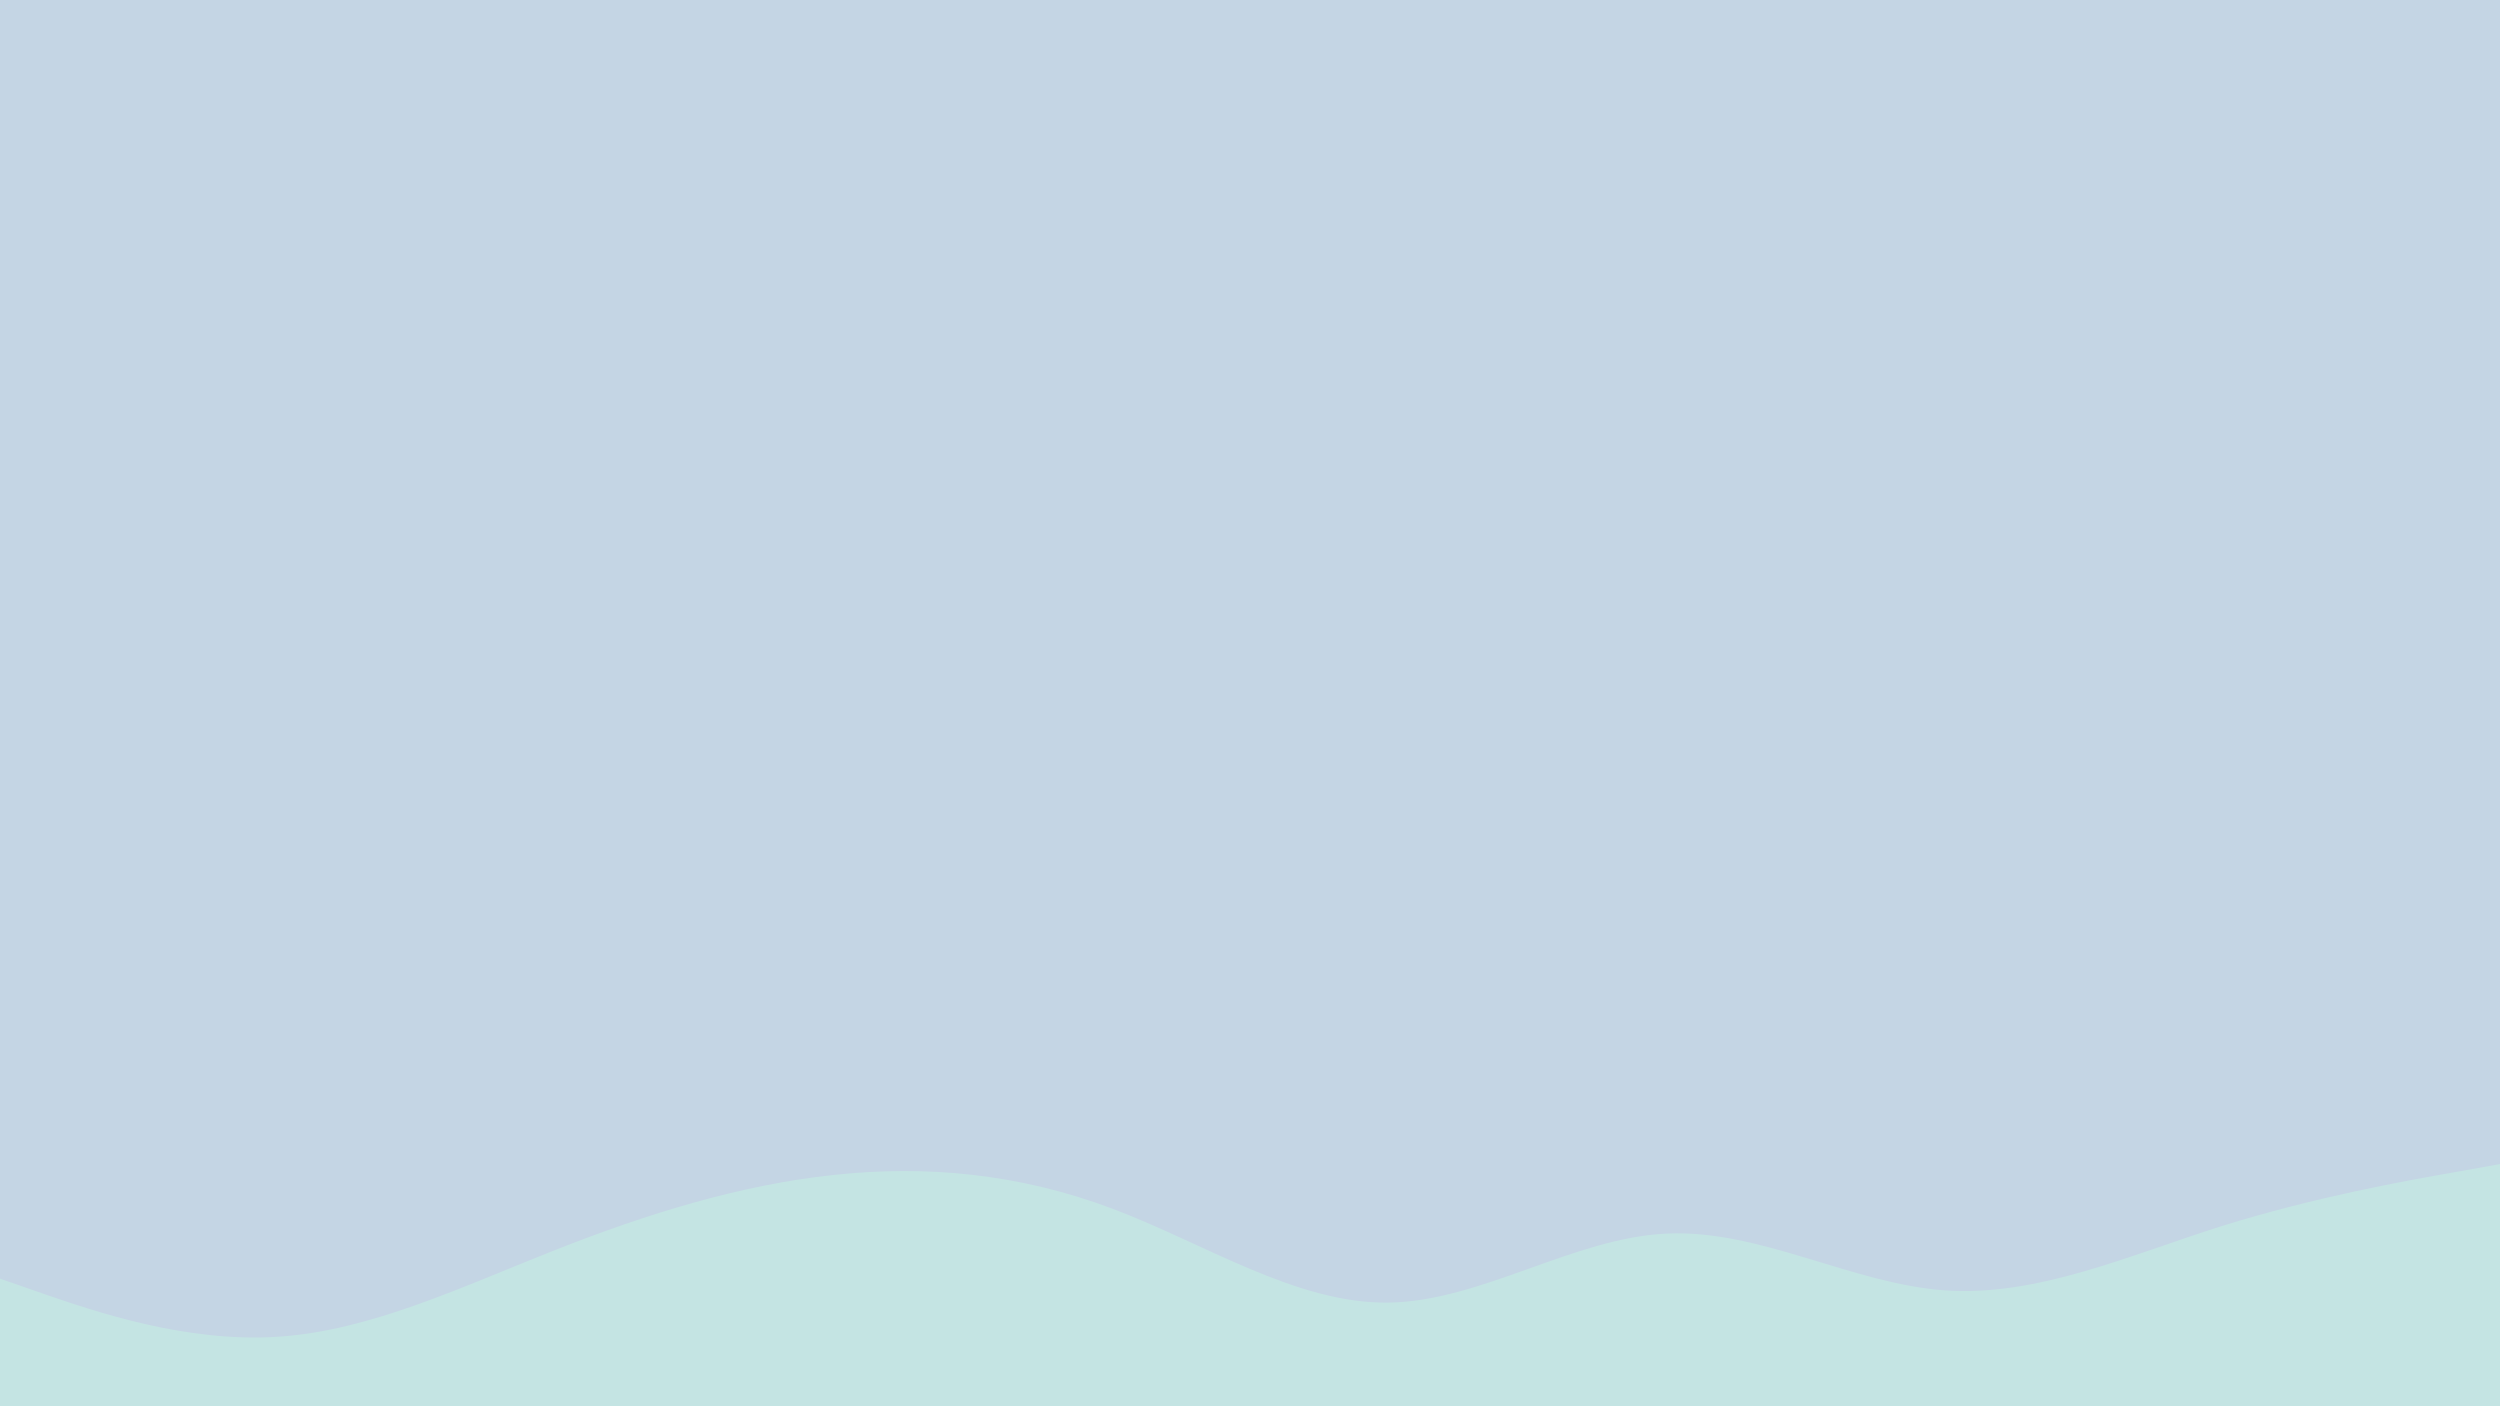 <svg id="visual" viewBox="0 0 960 540" width="960" height="540" xmlns="http://www.w3.org/2000/svg" xmlns:xlink="http://www.w3.org/1999/xlink" version="1.1"><rect x="0" y="0" width="960" height="540" fill="#C4D5E4"></rect><path d="M0 491L17.8 497.2C35.7 503.3 71.3 515.7 106.8 513.3C142.3 511 177.7 494 213.2 480C248.7 466 284.3 455 320 451.2C355.7 447.3 391.3 450.7 426.8 464C462.3 477.3 497.7 500.7 533.2 500.2C568.7 499.7 604.3 475.3 640 473.7C675.7 472 711.3 493 746.8 495.5C782.3 498 817.7 482 853.2 470.8C888.7 459.7 924.3 453.3 942.2 450.2L960 447L960 541L942.2 541C924.3 541 888.7 541 853.2 541C817.7 541 782.3 541 746.8 541C711.3 541 675.7 541 640 541C604.3 541 568.7 541 533.2 541C497.7 541 462.3 541 426.8 541C391.3 541 355.7 541 320 541C284.3 541 248.7 541 213.2 541C177.7 541 142.3 541 106.8 541C71.3 541 35.7 541 17.8 541L0 541Z" fill="#C4E4E3" stroke-linecap="round" stroke-linejoin="miter"></path></svg>